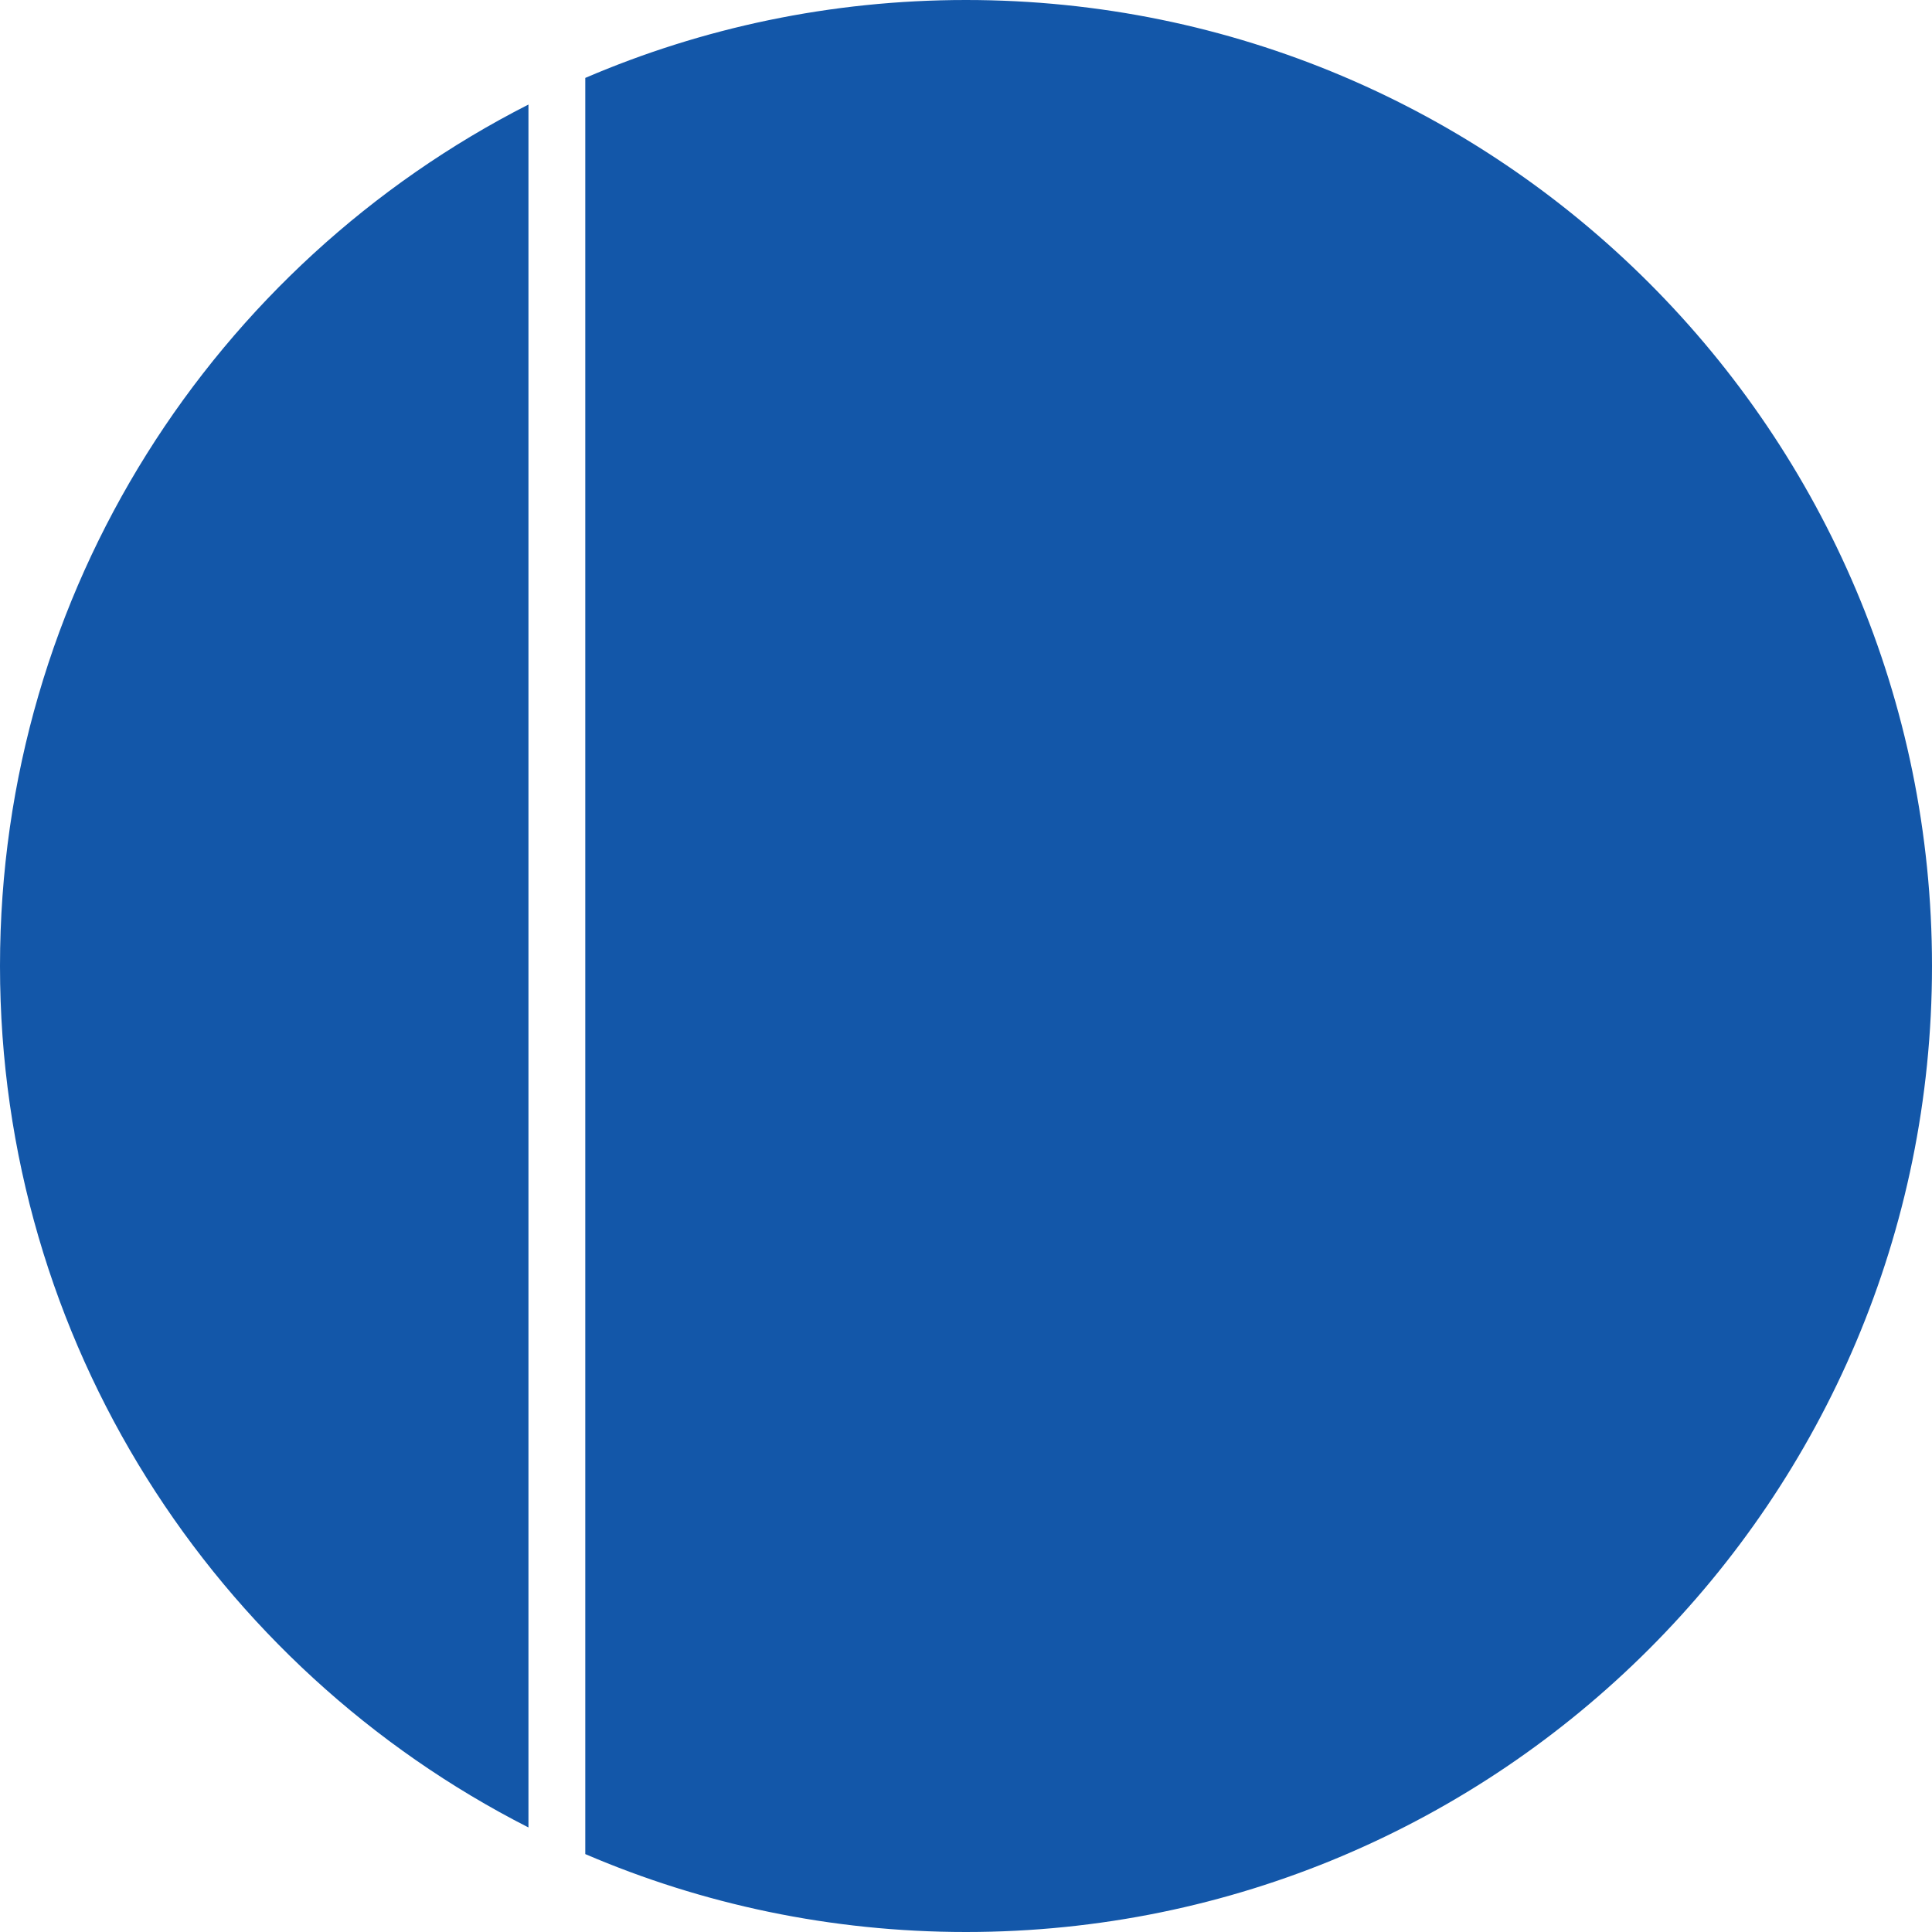<svg width="340" height="340" viewBox="0 0 340 340" fill="none" xmlns="http://www.w3.org/2000/svg">
<path fill-rule="evenodd" clip-rule="evenodd" d="M170 340C263.888 340 340 263.888 340 170C340 76.112 263.888 0 170 0C146.209 0 123.559 4.887 103 13.712L103 326.288C123.559 335.113 146.209 340 170 340ZM93 321.603L93 18.397C37.808 46.486 0 103.828 0 170C0 236.172 37.808 293.514 93 321.603Z" fill="#1357A9"/>
</svg>
